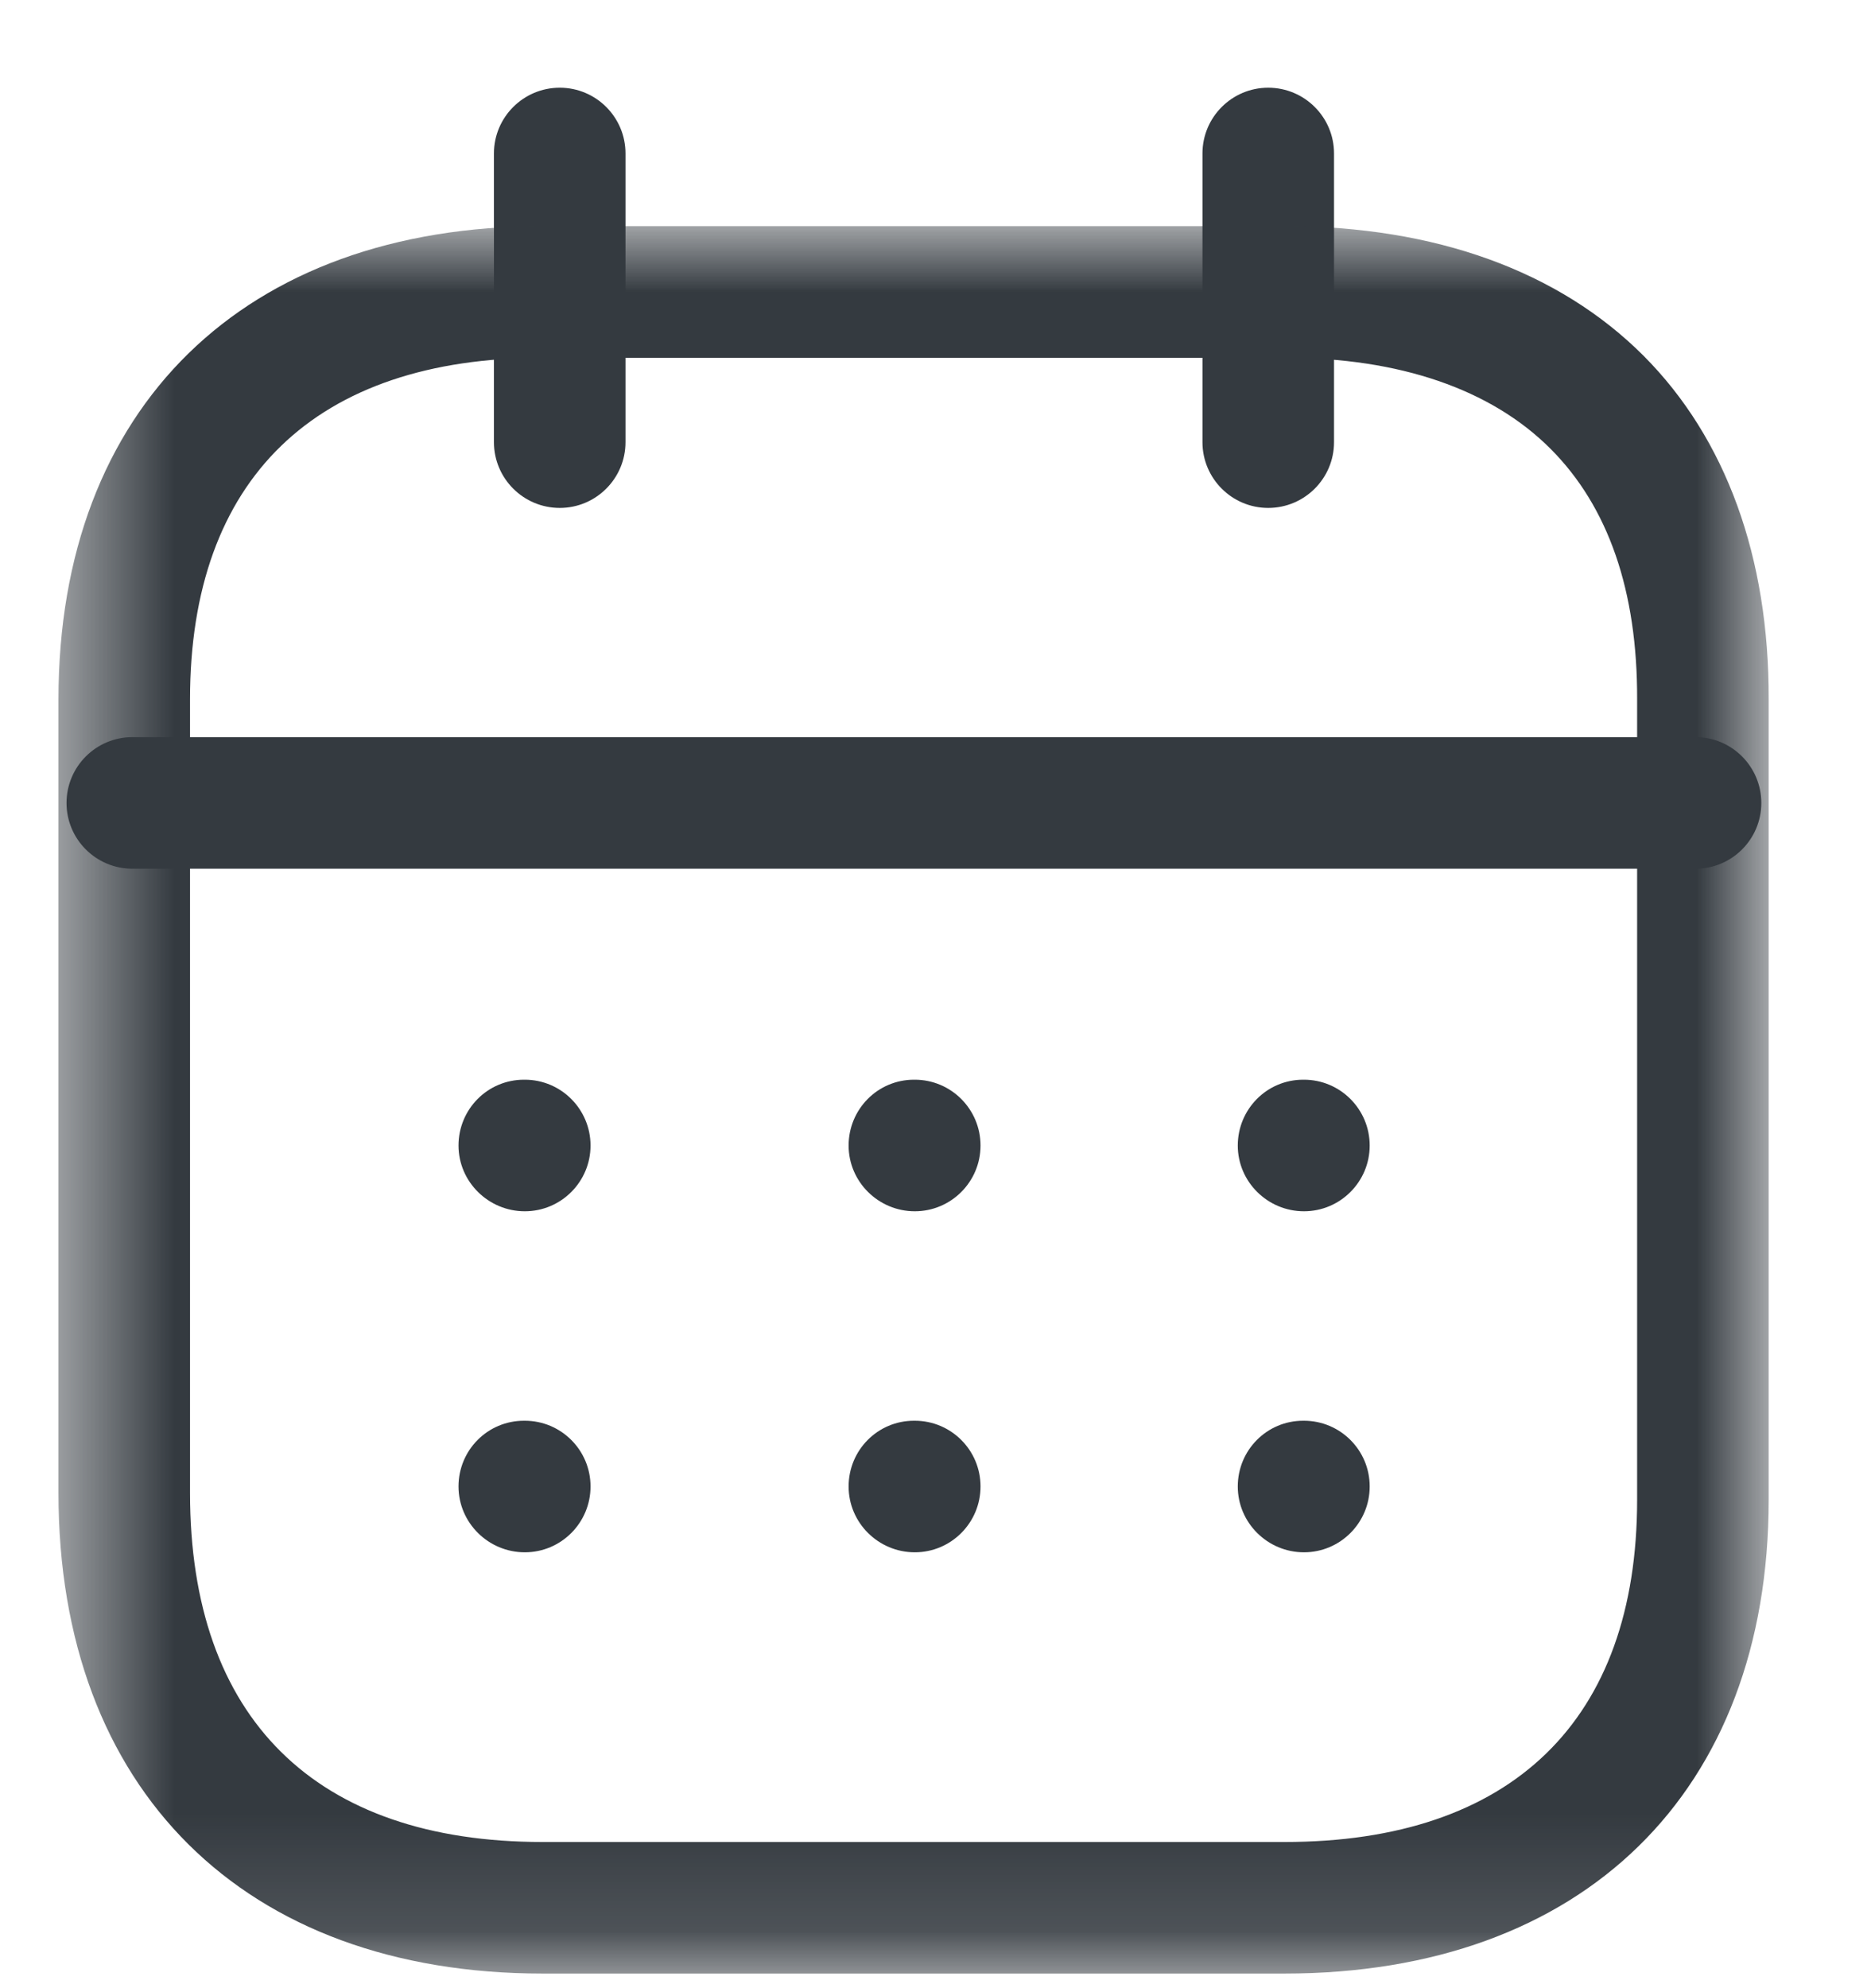 <svg width="16" height="17" viewBox="0 0 16 17" fill="none" xmlns="http://www.w3.org/2000/svg">
<path fill-rule="evenodd" clip-rule="evenodd" d="M14.5 7.428H1.132C0.821 7.428 0.569 7.176 0.569 6.866C0.569 6.555 0.821 6.303 1.132 6.303H14.5C14.81 6.303 15.062 6.555 15.062 6.866C15.062 7.176 14.81 7.428 14.5 7.428Z" fill="#343A40"/>
<path fill-rule="evenodd" clip-rule="evenodd" d="M11.151 10.357C10.84 10.357 10.585 10.105 10.585 9.795C10.585 9.484 10.834 9.232 11.144 9.232H11.151C11.461 9.232 11.713 9.484 11.713 9.795C11.713 10.105 11.461 10.357 11.151 10.357Z" fill="#343A40"/>
<path fill-rule="evenodd" clip-rule="evenodd" d="M7.823 10.357C7.512 10.357 7.257 10.105 7.257 9.795C7.257 9.484 7.506 9.232 7.816 9.232H7.823C8.133 9.232 8.385 9.484 8.385 9.795C8.385 10.105 8.133 10.357 7.823 10.357Z" fill="#343A40"/>
<path fill-rule="evenodd" clip-rule="evenodd" d="M4.488 10.357C4.177 10.357 3.921 10.105 3.921 9.795C3.921 9.484 4.17 9.232 4.481 9.232H4.488C4.798 9.232 5.05 9.484 5.05 9.795C5.05 10.105 4.798 10.357 4.488 10.357Z" fill="#343A40"/>
<path fill-rule="evenodd" clip-rule="evenodd" d="M11.151 13.273C10.84 13.273 10.585 13.021 10.585 12.71C10.585 12.399 10.834 12.148 11.144 12.148H11.151C11.461 12.148 11.713 12.399 11.713 12.71C11.713 13.021 11.461 13.273 11.151 13.273Z" fill="#343A40"/>
<path fill-rule="evenodd" clip-rule="evenodd" d="M7.823 13.273C7.512 13.273 7.257 13.021 7.257 12.71C7.257 12.399 7.506 12.148 7.816 12.148H7.823C8.133 12.148 8.385 12.399 8.385 12.71C8.385 13.021 8.133 13.273 7.823 13.273Z" fill="#343A40"/>
<path fill-rule="evenodd" clip-rule="evenodd" d="M4.488 13.273C4.177 13.273 3.921 13.021 3.921 12.71C3.921 12.399 4.17 12.148 4.481 12.148H4.488C4.798 12.148 5.05 12.399 5.05 12.71C5.05 13.021 4.798 13.273 4.488 13.273Z" fill="#343A40"/>
<path fill-rule="evenodd" clip-rule="evenodd" d="M10.845 4.343C10.535 4.343 10.283 4.091 10.283 3.781V1.312C10.283 1.002 10.535 0.75 10.845 0.75C11.156 0.75 11.408 1.002 11.408 1.312V3.781C11.408 4.091 11.156 4.343 10.845 4.343Z" fill="#343A40"/>
<path fill-rule="evenodd" clip-rule="evenodd" d="M4.787 4.343C4.476 4.343 4.224 4.091 4.224 3.781V1.312C4.224 1.002 4.476 0.75 4.787 0.75C5.097 0.75 5.349 1.002 5.349 1.312V3.781C5.349 4.091 5.097 4.343 4.787 4.343Z" fill="#343A40"/>
<mask id="mask0_1209_7005" style="mask-type:alpha" maskUnits="userSpaceOnUse" x="0" y="1" width="16" height="16">
<path fill-rule="evenodd" clip-rule="evenodd" d="M0.5 1.934H15.125V16.875H0.5V1.934Z" fill="white"/>
</mask>
<g mask="url(#mask0_1209_7005)">
<path fill-rule="evenodd" clip-rule="evenodd" d="M4.641 3.059C2.696 3.059 1.625 4.096 1.625 5.98V12.766C1.625 14.691 2.696 15.75 4.641 15.75H10.984C12.929 15.75 14 14.71 14 12.823V5.98C14.003 5.053 13.754 4.333 13.26 3.838C12.751 3.328 11.967 3.059 10.991 3.059H4.641ZM10.984 16.875H4.641C2.087 16.875 0.5 15.301 0.5 12.766V5.98C0.5 3.484 2.087 1.934 4.641 1.934H10.991C12.273 1.934 13.332 2.318 14.056 3.043C14.759 3.749 15.129 4.764 15.125 5.981V12.823C15.125 15.322 13.538 16.875 10.984 16.875Z" fill="#343A40"/>
</g>
</svg>
